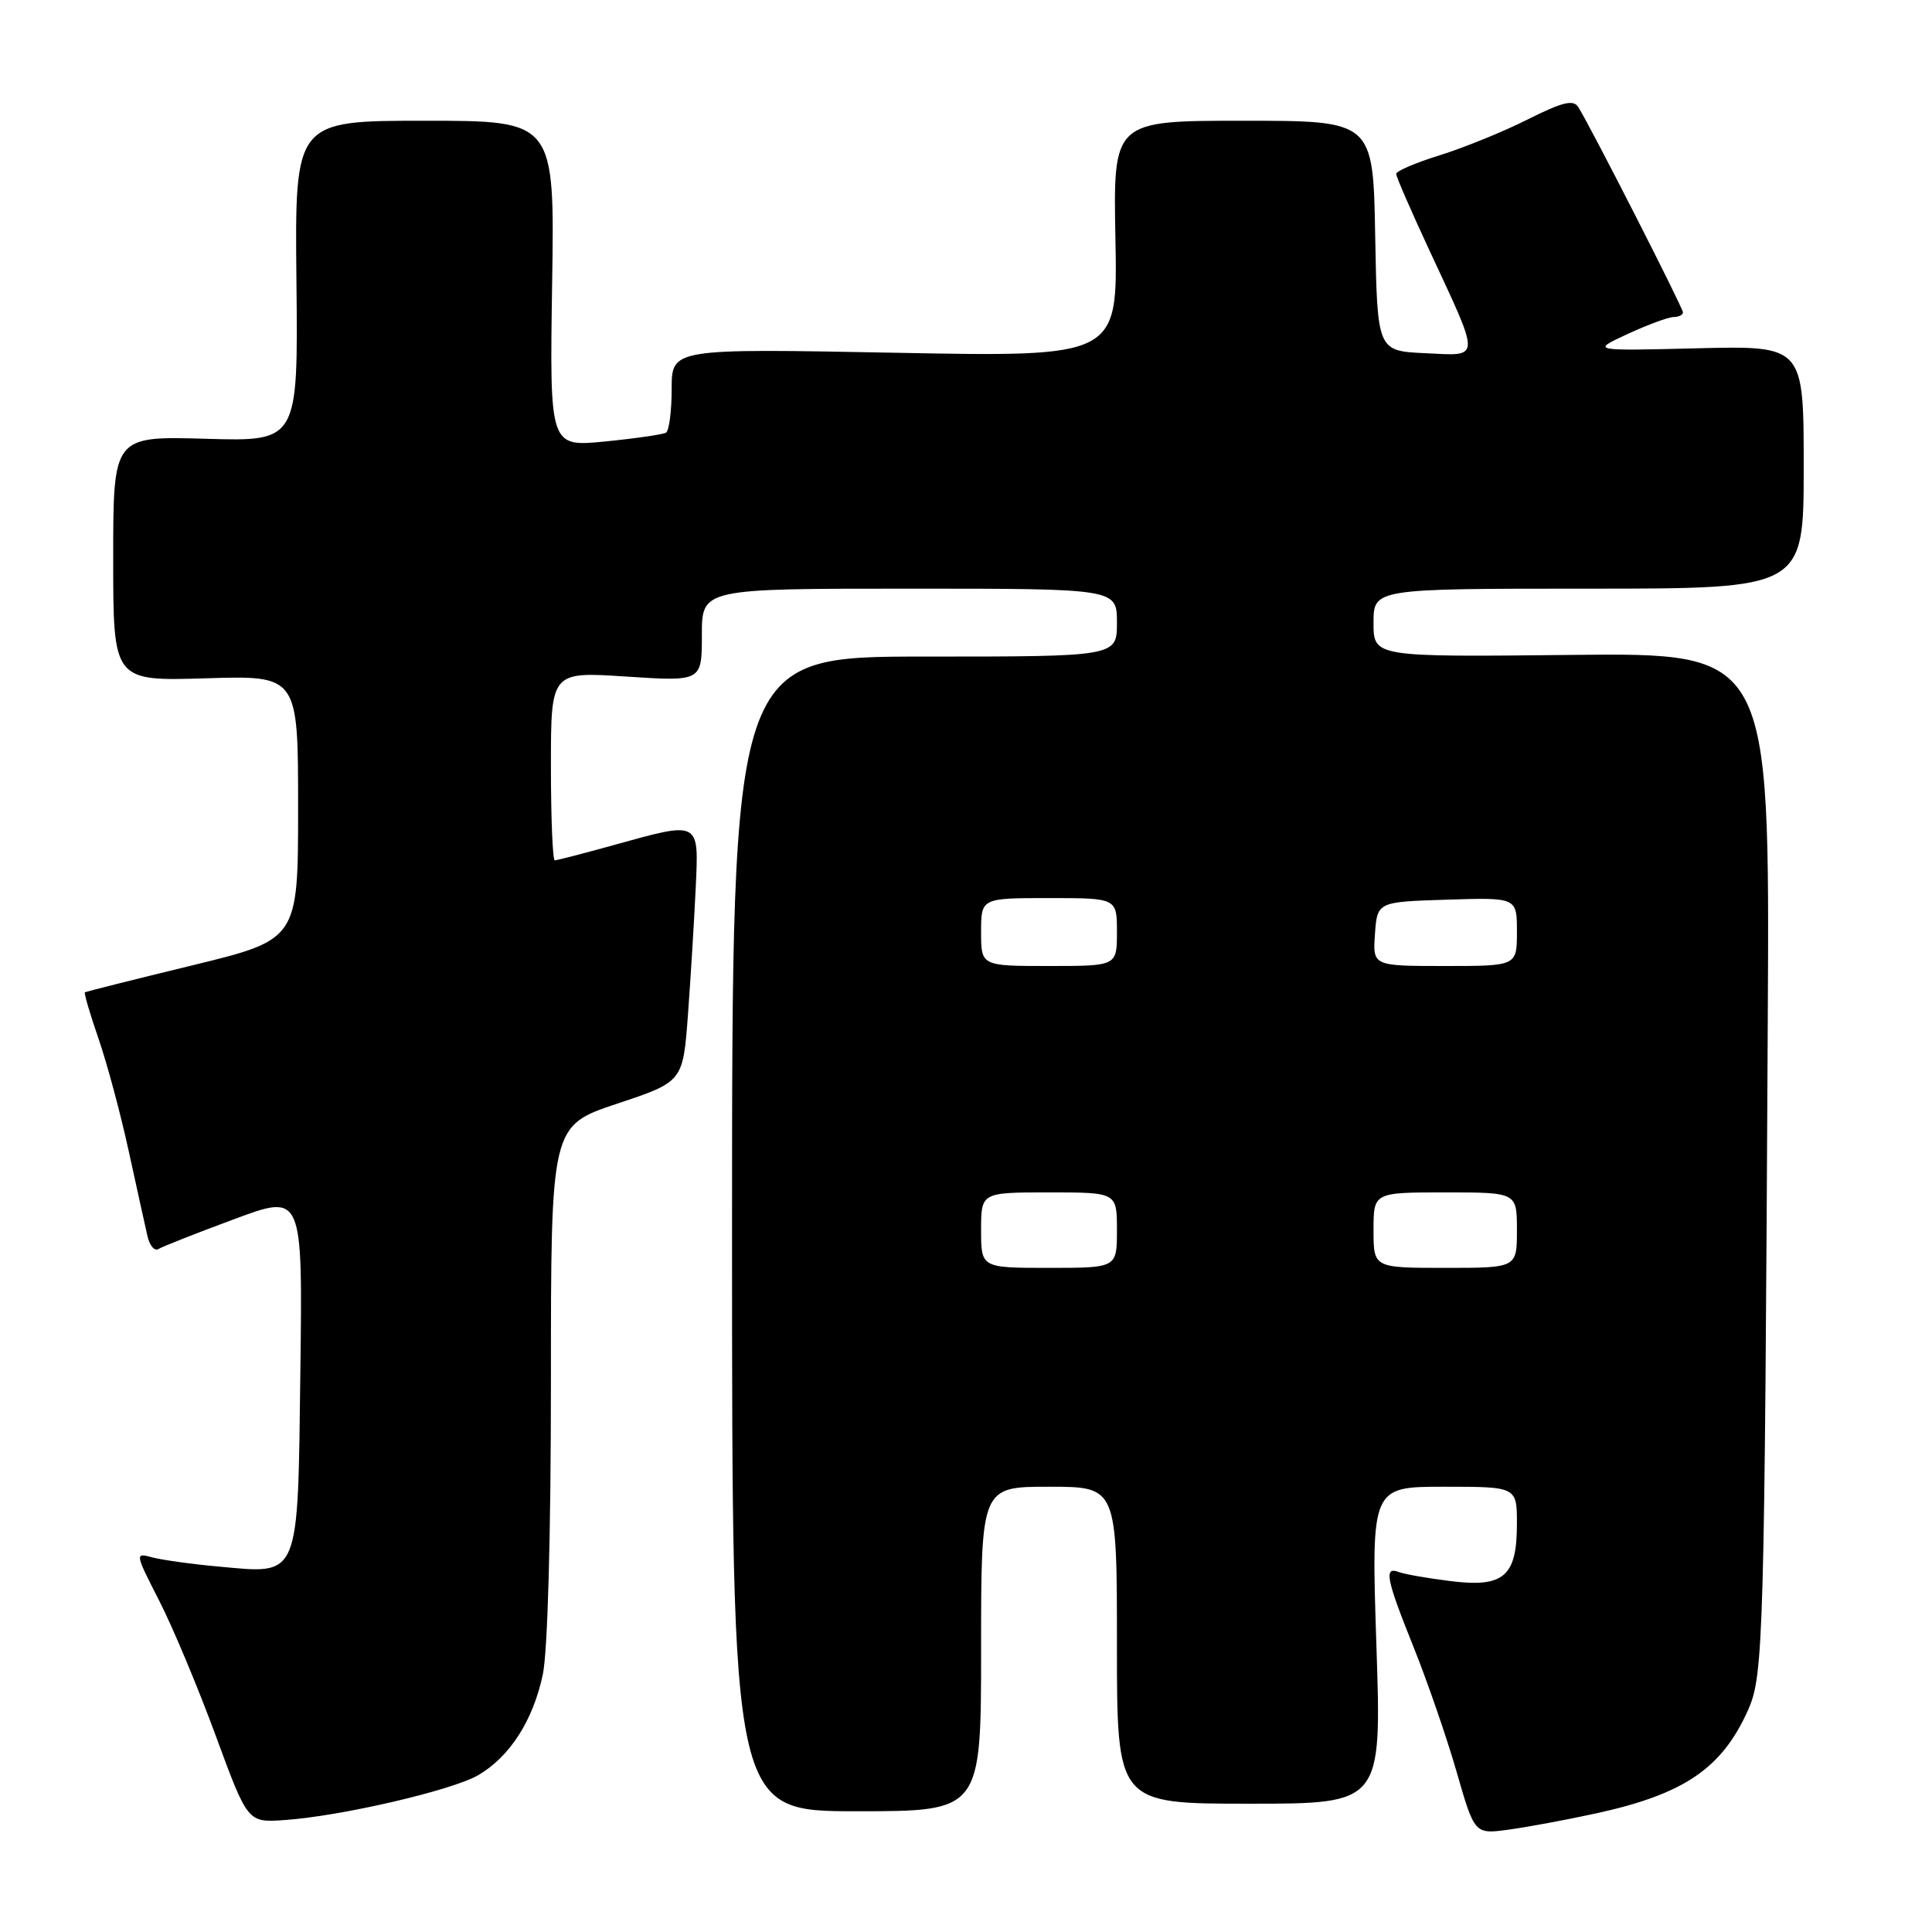 <?xml version="1.0" encoding="UTF-8" standalone="no"?>
<!DOCTYPE svg PUBLIC "-//W3C//DTD SVG 1.1//EN" "http://www.w3.org/Graphics/SVG/1.1/DTD/svg11.dtd" >
<svg xmlns="http://www.w3.org/2000/svg" xmlns:xlink="http://www.w3.org/1999/xlink" version="1.1" viewBox="0 0 256 256">
 <g >
 <path fill="currentColor"
d=" M 211.50 240.28 C 223.19 237.73 228.21 234.30 231.67 226.49 C 233.67 221.96 233.81 216.94 234.24 135.00 C 234.50 86.50 234.50 86.50 208.25 86.78 C 182.00 87.06 182.00 87.06 182.00 82.53 C 182.00 78.00 182.00 78.00 210.50 78.00 C 239.00 78.00 239.00 78.00 239.00 61.90 C 239.00 45.81 239.00 45.81 224.91 46.15 C 210.82 46.50 210.82 46.50 215.66 44.26 C 218.32 43.03 221.06 42.02 221.75 42.01 C 222.44 42.01 223.00 41.72 223.00 41.39 C 223.00 40.78 210.74 16.73 209.13 14.19 C 208.48 13.16 207.04 13.51 202.40 15.84 C 199.16 17.47 193.91 19.60 190.75 20.58 C 187.59 21.56 185.00 22.67 185.00 23.04 C 185.00 23.41 186.97 27.94 189.37 33.10 C 196.28 47.96 196.31 47.15 188.83 46.80 C 182.50 46.50 182.50 46.50 182.22 31.25 C 181.95 16.00 181.95 16.00 164.72 16.00 C 147.50 16.00 147.50 16.00 147.80 31.65 C 148.10 47.31 148.10 47.31 118.55 46.74 C 89.00 46.18 89.00 46.18 89.00 51.53 C 89.00 54.47 88.66 57.08 88.25 57.33 C 87.84 57.57 84.20 58.10 80.16 58.50 C 72.83 59.22 72.83 59.22 73.16 37.61 C 73.50 16.00 73.50 16.00 56.28 16.00 C 39.06 16.00 39.06 16.00 39.28 37.25 C 39.50 58.50 39.50 58.50 27.25 58.14 C 15.00 57.79 15.00 57.79 15.00 74.02 C 15.00 90.25 15.00 90.25 27.25 89.88 C 39.50 89.50 39.50 89.50 39.50 107.00 C 39.50 124.50 39.50 124.50 25.50 127.91 C 17.80 129.78 11.39 131.39 11.25 131.49 C 11.11 131.59 11.92 134.33 13.04 137.59 C 14.17 140.84 15.97 147.55 17.05 152.50 C 18.13 157.45 19.25 162.53 19.54 163.79 C 19.82 165.05 20.48 165.82 21.00 165.50 C 21.51 165.18 26.02 163.40 31.02 161.55 C 40.10 158.17 40.10 158.17 39.80 181.67 C 39.45 209.45 39.81 208.57 29.00 207.58 C 25.42 207.26 21.45 206.70 20.17 206.36 C 17.86 205.73 17.88 205.81 21.10 212.11 C 22.90 215.63 26.27 223.68 28.59 230.00 C 32.82 241.50 32.82 241.50 37.66 241.17 C 45.11 240.67 59.90 237.24 63.38 235.21 C 67.55 232.77 70.62 228.00 71.92 221.91 C 72.57 218.90 73.00 203.41 73.00 183.03 C 73.00 149.17 73.00 149.17 81.75 146.25 C 90.50 143.34 90.50 143.34 91.16 134.42 C 91.52 129.51 91.98 122.01 92.18 117.75 C 92.60 108.66 92.85 108.78 81.24 112.00 C 77.27 113.10 73.79 114.00 73.51 114.00 C 73.23 114.00 73.00 108.37 73.00 101.49 C 73.00 88.99 73.00 88.99 83.00 89.65 C 93.00 90.30 93.00 90.30 93.00 84.15 C 93.00 78.00 93.00 78.00 120.50 78.00 C 148.00 78.00 148.00 78.00 148.00 82.50 C 148.00 87.00 148.00 87.00 122.50 87.00 C 97.00 87.00 97.00 87.00 97.00 163.50 C 97.00 240.00 97.00 240.00 113.50 240.00 C 130.00 240.00 130.00 240.00 130.00 218.50 C 130.00 197.00 130.00 197.00 139.00 197.00 C 148.00 197.00 148.00 197.00 148.00 218.00 C 148.00 239.00 148.00 239.00 165.54 239.00 C 183.08 239.00 183.08 239.00 182.38 218.00 C 181.69 197.00 181.69 197.00 191.35 197.00 C 201.00 197.00 201.00 197.00 201.00 201.93 C 201.00 208.90 199.26 210.39 192.18 209.50 C 189.16 209.13 186.08 208.58 185.34 208.30 C 183.34 207.53 183.67 209.20 187.31 218.26 C 189.13 222.79 191.70 230.23 193.01 234.78 C 195.39 243.06 195.39 243.06 199.95 242.43 C 202.45 242.09 207.65 241.12 211.50 240.28 Z  M 130.00 163.00 C 130.00 158.00 130.00 158.00 139.00 158.00 C 148.00 158.00 148.00 158.00 148.00 163.00 C 148.00 168.00 148.00 168.00 139.00 168.00 C 130.00 168.00 130.00 168.00 130.00 163.00 Z  M 182.00 163.00 C 182.00 158.00 182.00 158.00 191.50 158.00 C 201.00 158.00 201.00 158.00 201.00 163.00 C 201.00 168.00 201.00 168.00 191.50 168.00 C 182.00 168.00 182.00 168.00 182.00 163.00 Z  M 130.00 123.50 C 130.00 119.00 130.00 119.00 139.00 119.00 C 148.00 119.00 148.00 119.00 148.00 123.50 C 148.00 128.00 148.00 128.00 139.00 128.00 C 130.00 128.00 130.00 128.00 130.00 123.50 Z  M 182.19 123.75 C 182.50 119.50 182.50 119.50 191.75 119.21 C 201.00 118.92 201.00 118.92 201.00 123.46 C 201.00 128.00 201.00 128.00 191.44 128.00 C 181.89 128.00 181.89 128.00 182.19 123.75 Z "/>
</g>
</svg>